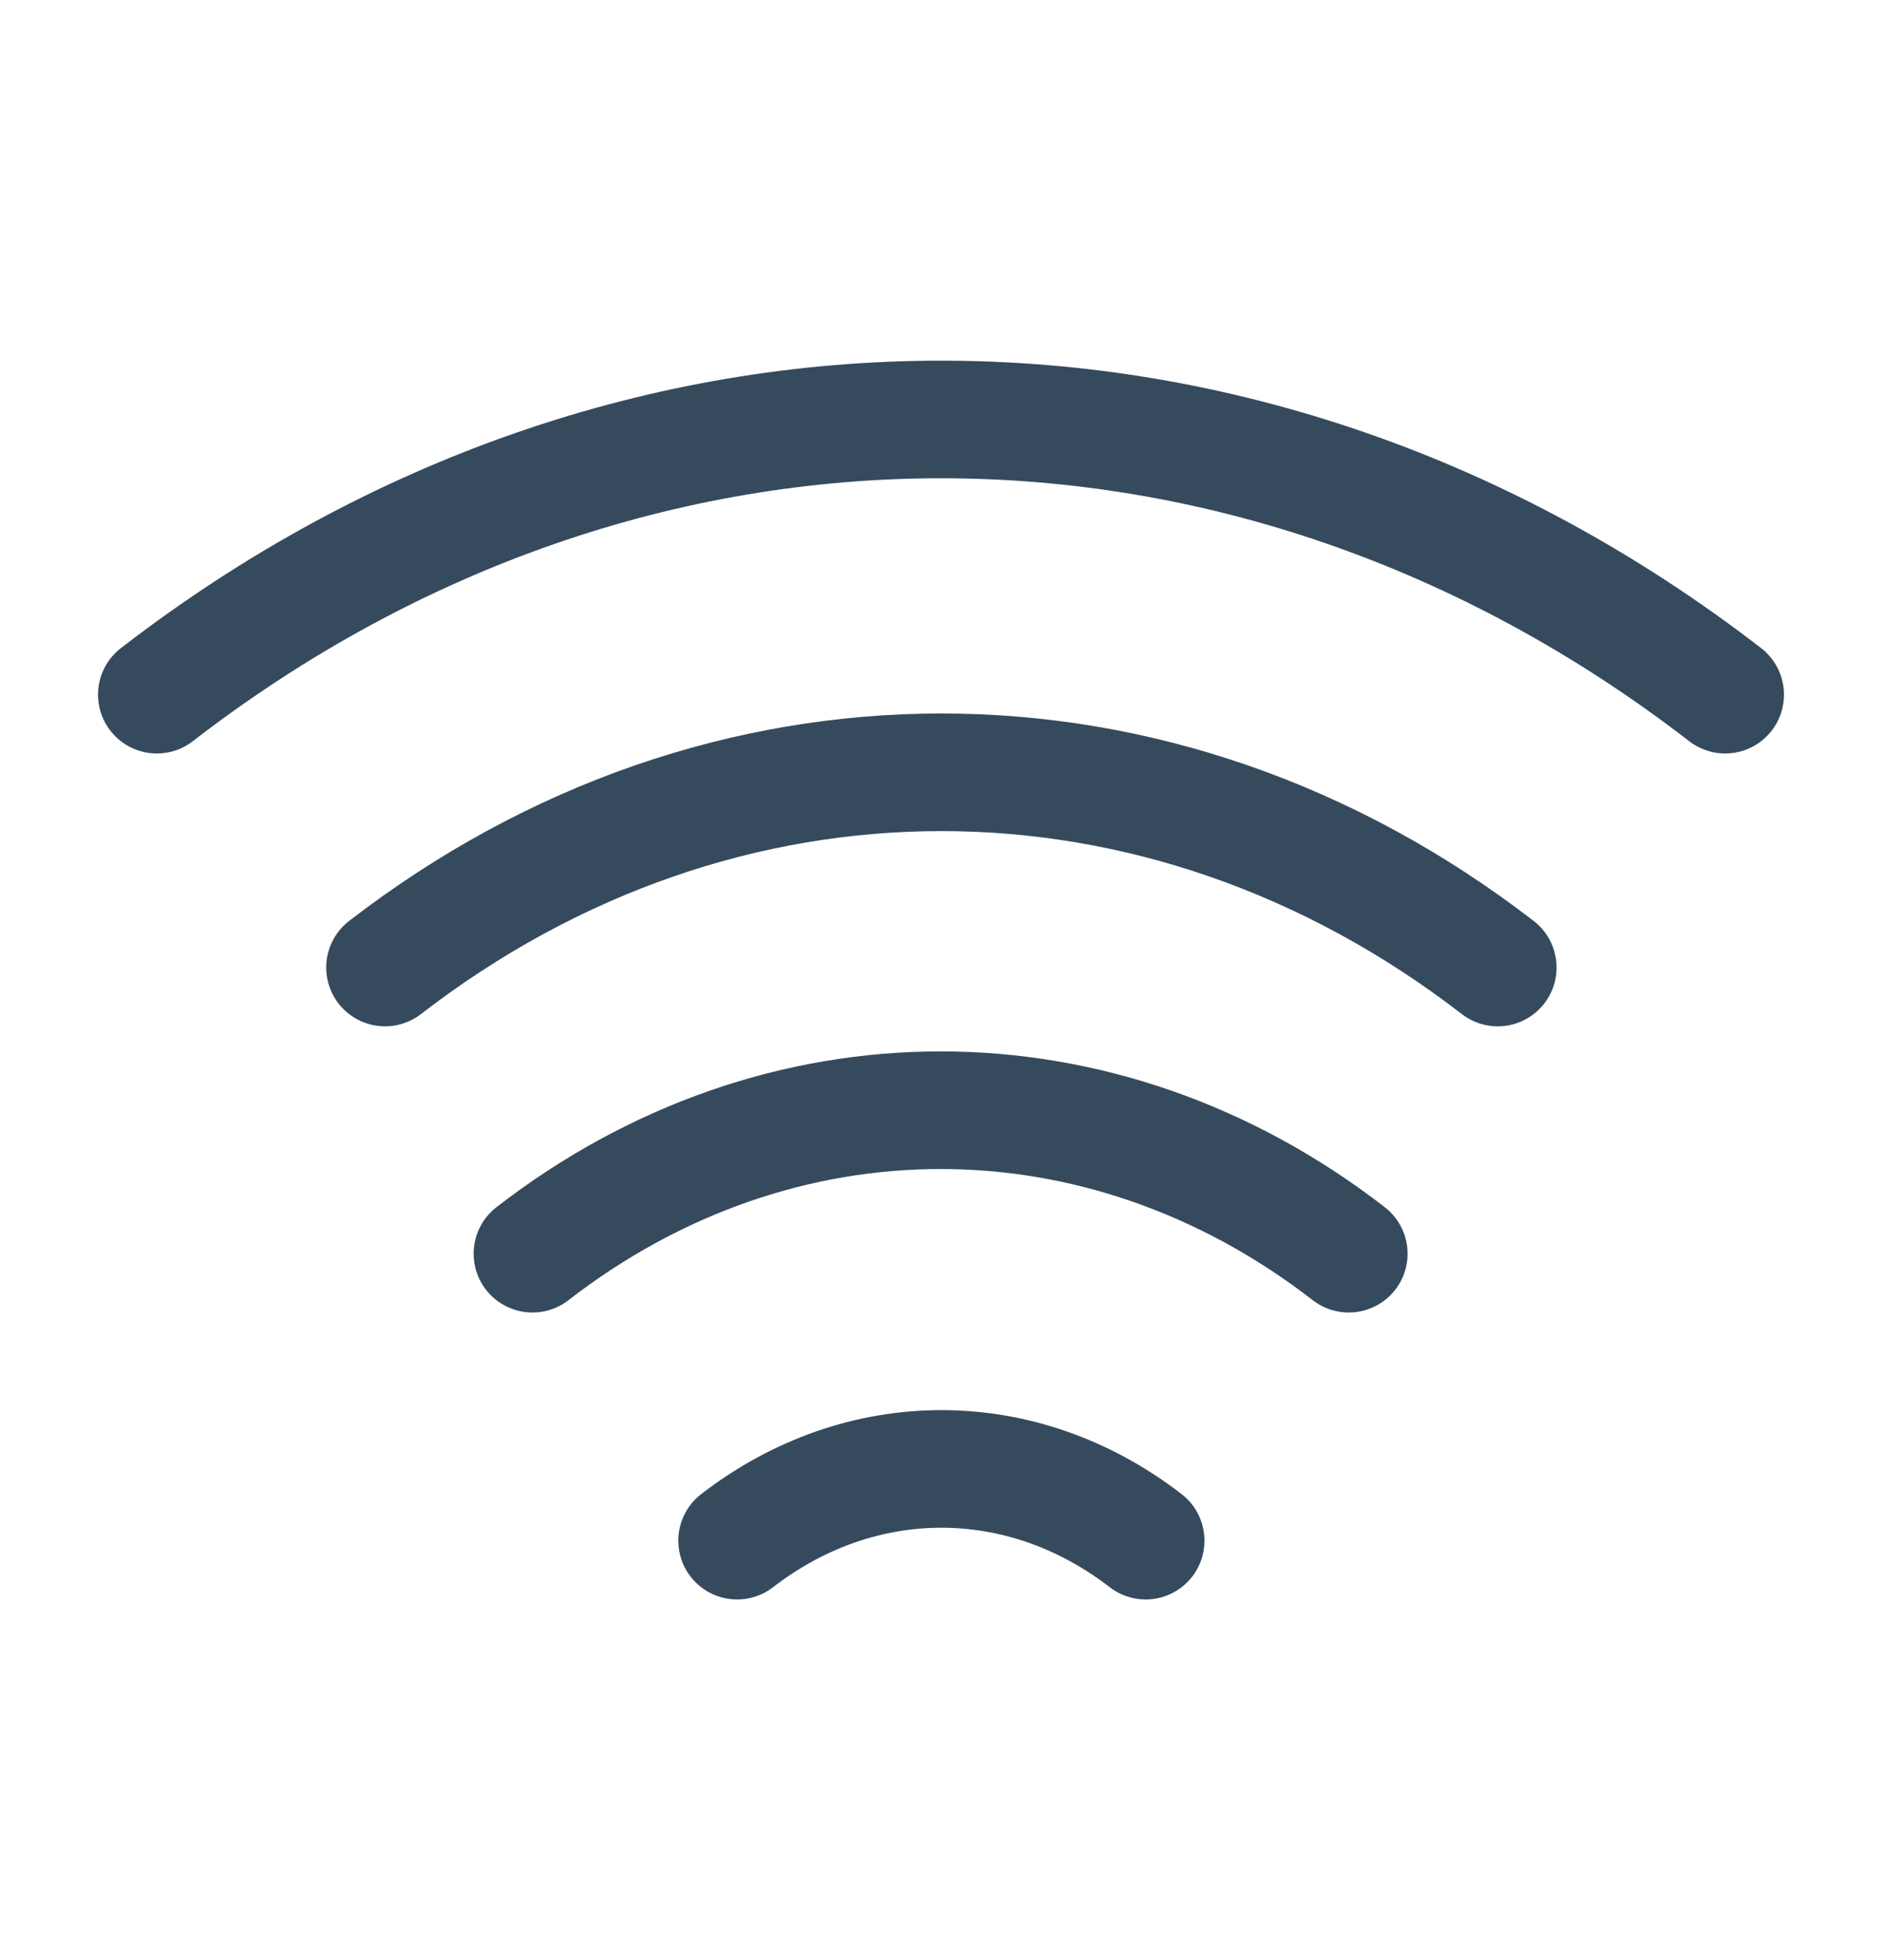 <svg width="24" height="25" viewBox="0 0 24 25" fill="none" xmlns="http://www.w3.org/2000/svg">
<path d="M4.91 12.34C9.21 9.02 14.8 9.02 19.1 12.34" stroke="#364A5E" stroke-width="1.5" stroke-linecap="round" stroke-linejoin="round"/>
<path d="M2 8.86C8.06 4.18 15.94 4.18 22 8.86" stroke="#364A5E" stroke-width="1.5" stroke-linecap="round" stroke-linejoin="round"/>
<path d="M6.79 15.99C9.94 13.55 14.05 13.55 17.2 15.99" stroke="#364A5E" stroke-width="1.5" stroke-linecap="round" stroke-linejoin="round"/>
<path d="M9.4 19.65C10.98 18.43 13.03 18.43 14.61 19.65" stroke="#364A5E" stroke-width="1.5" stroke-linecap="round" stroke-linejoin="round"/>
</svg>
